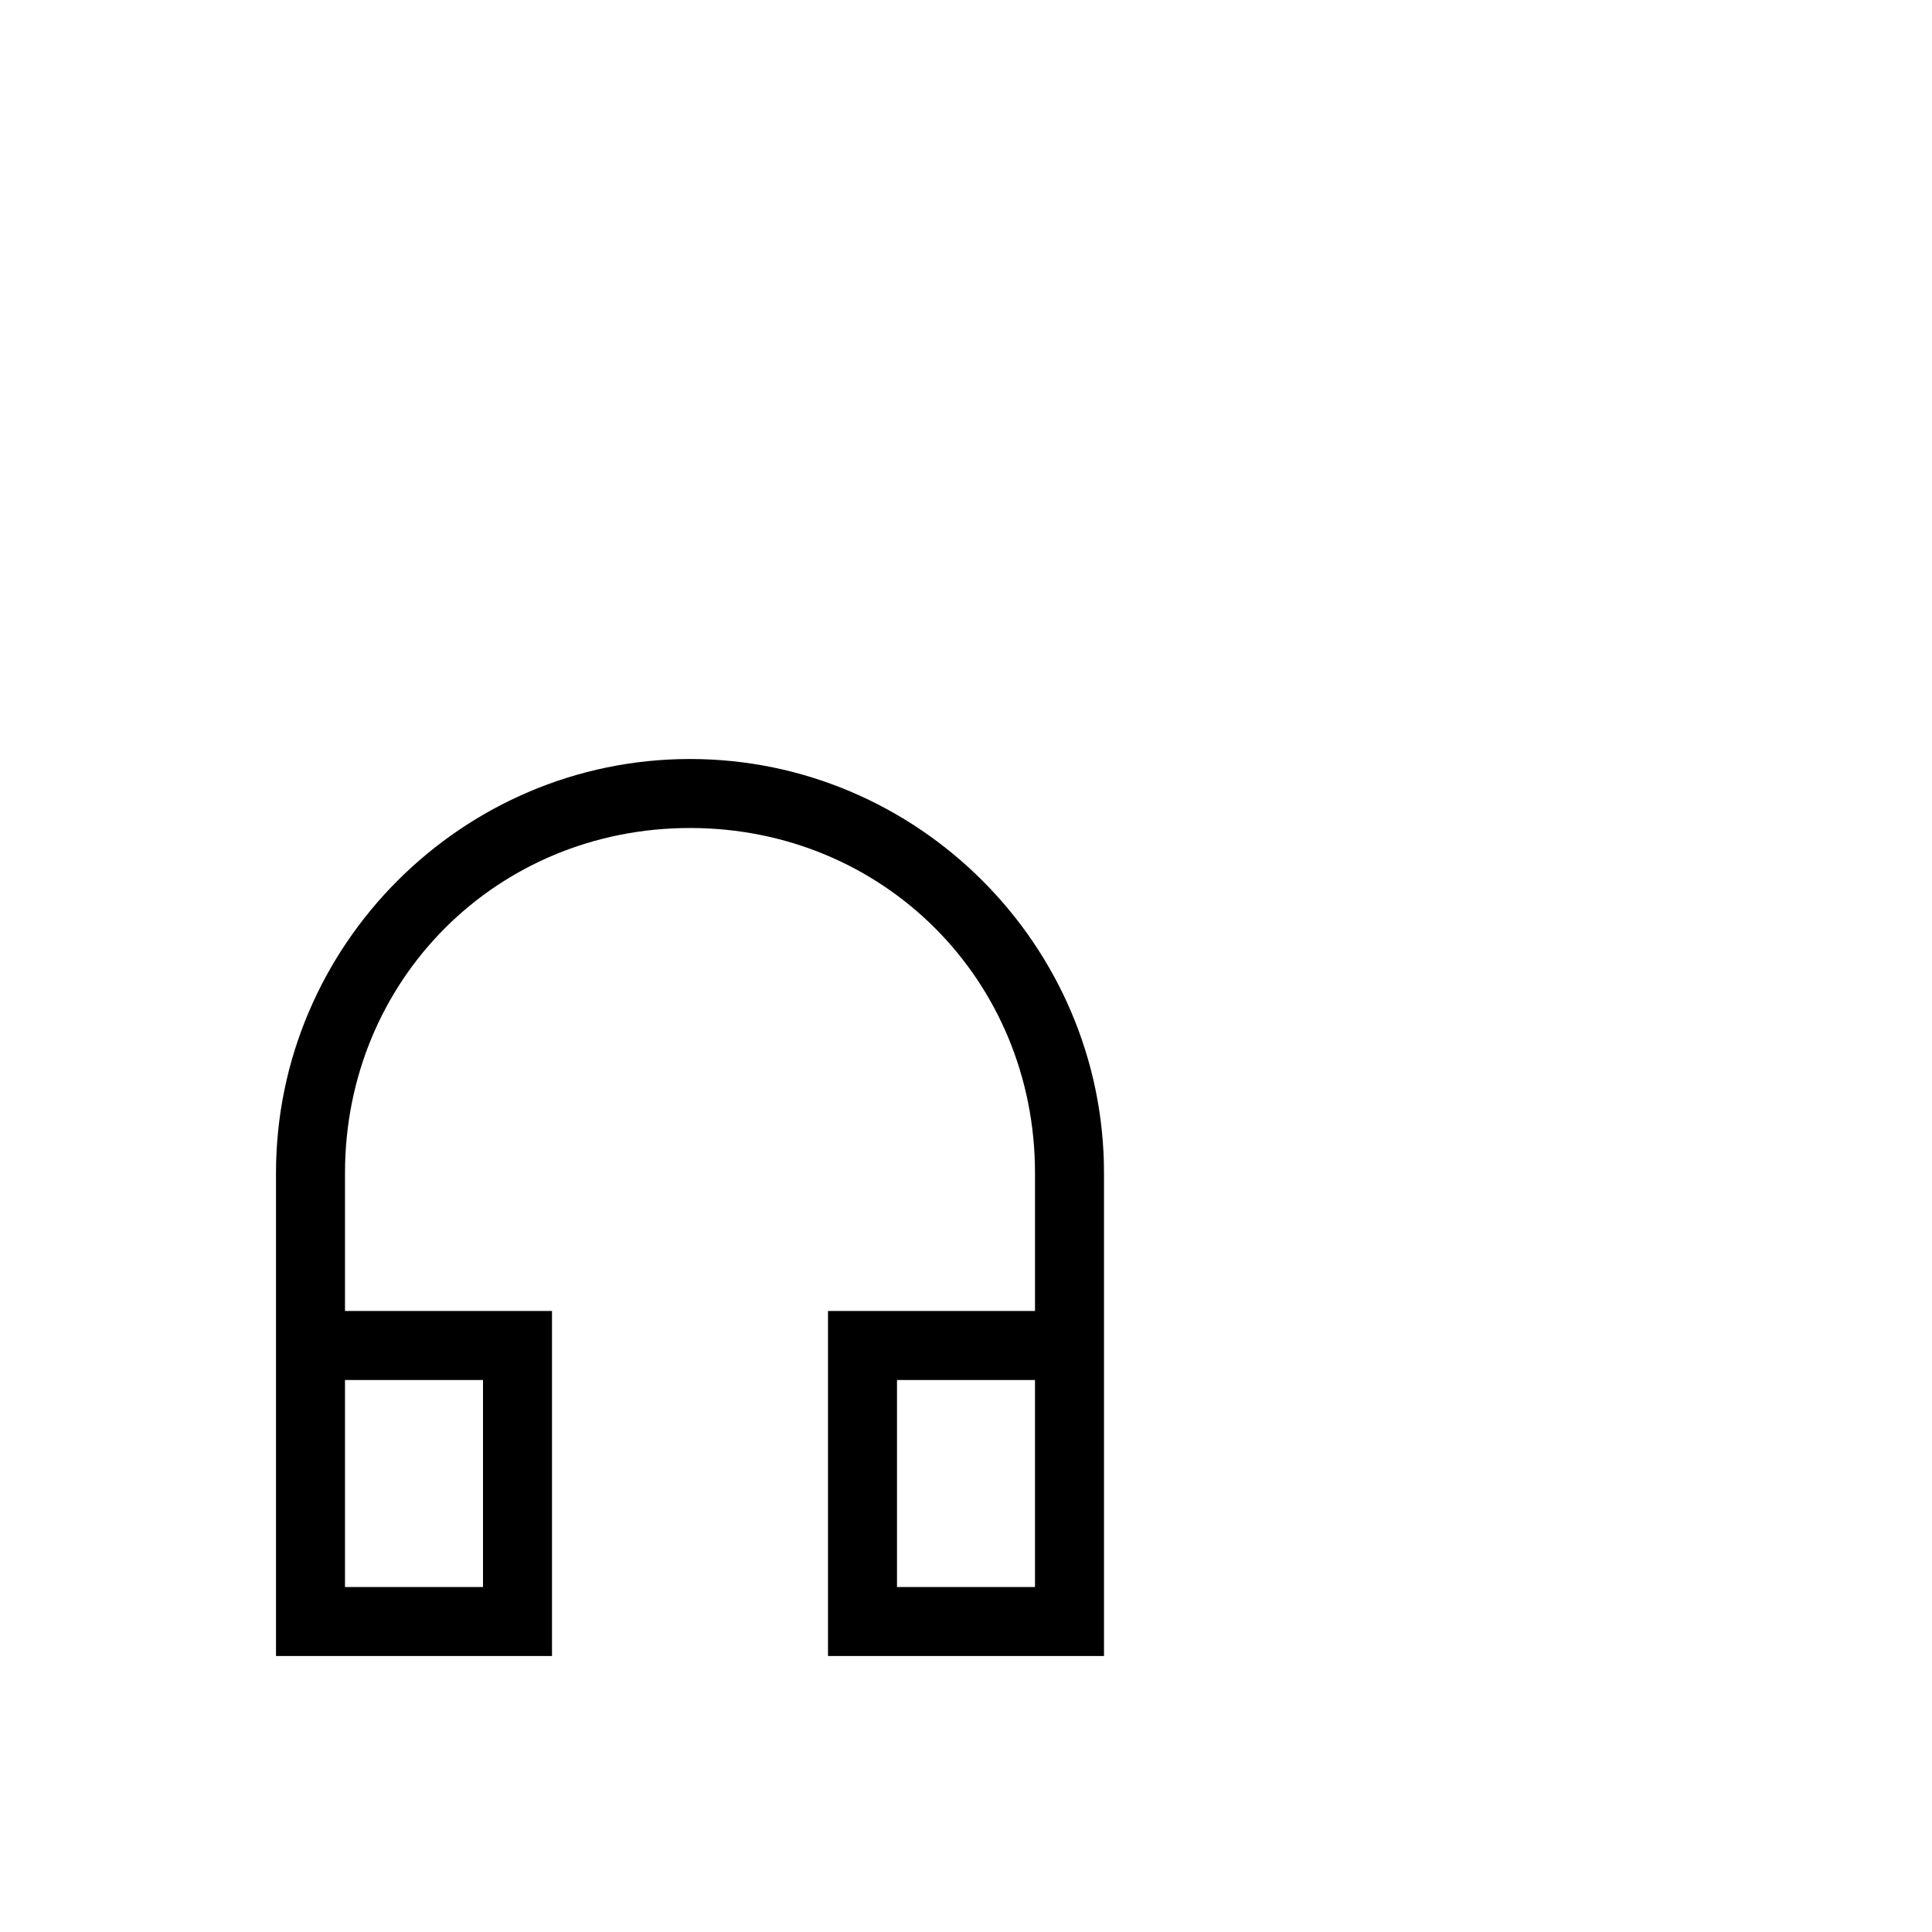 <svg width="64" height="64" viewBox="0 0 1792 1792" xmlns="http://www.w3.org/2000/svg"><path d="M640 704c-211.2 0-384 172.8-384 384v448h256v-320H320v-128c0-179.2 140.8-320 320-320s320 140.8 320 320v128H768v320h256v-448c0-211.2-172.8-384-384-384zm-192 576v192H320v-192h128zm512 192H832v-192h128v192z"/></svg>